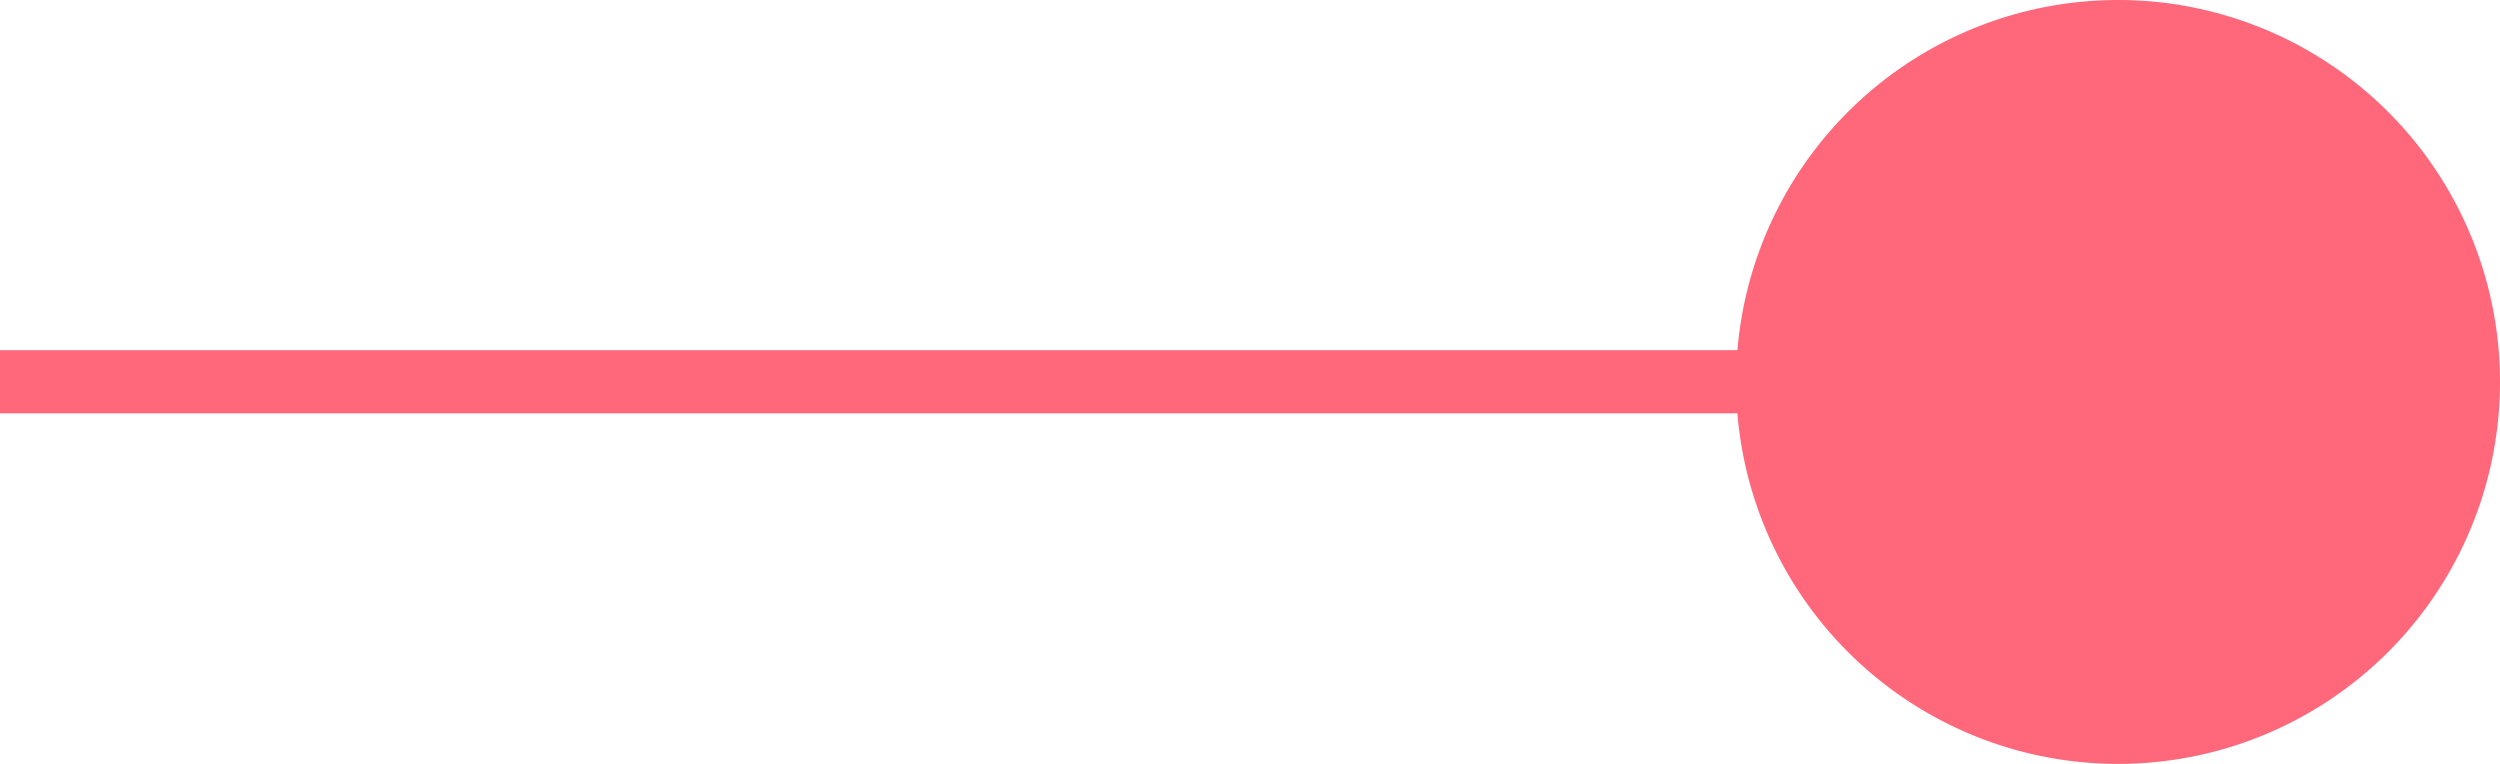 <svg xmlns="http://www.w3.org/2000/svg" width="39.6" height="12.101" viewBox="0 0 39.6 12.101">
  <g id="Group_19439sa" data-name="Group 19439sa" transform="translate(-1441.208 -6729.45)">
    <path id="Path_33086" data-name="Path 33086" d="M6945.315,14998.8h33.624" transform="translate(-5504.107 -8263.303)" fill="none" stroke="#ff687b" stroke-width="1"/>
    <path id="Path_33085" data-name="Path 33085" d="M1739.456,1307.409a6.05,6.05,0,1,0-6.05,6.05,6.05,6.05,0,0,0,6.05-6.05" transform="translate(-258.648 5428.091)" fill="#ff687b"/>
  </g>
</svg>
